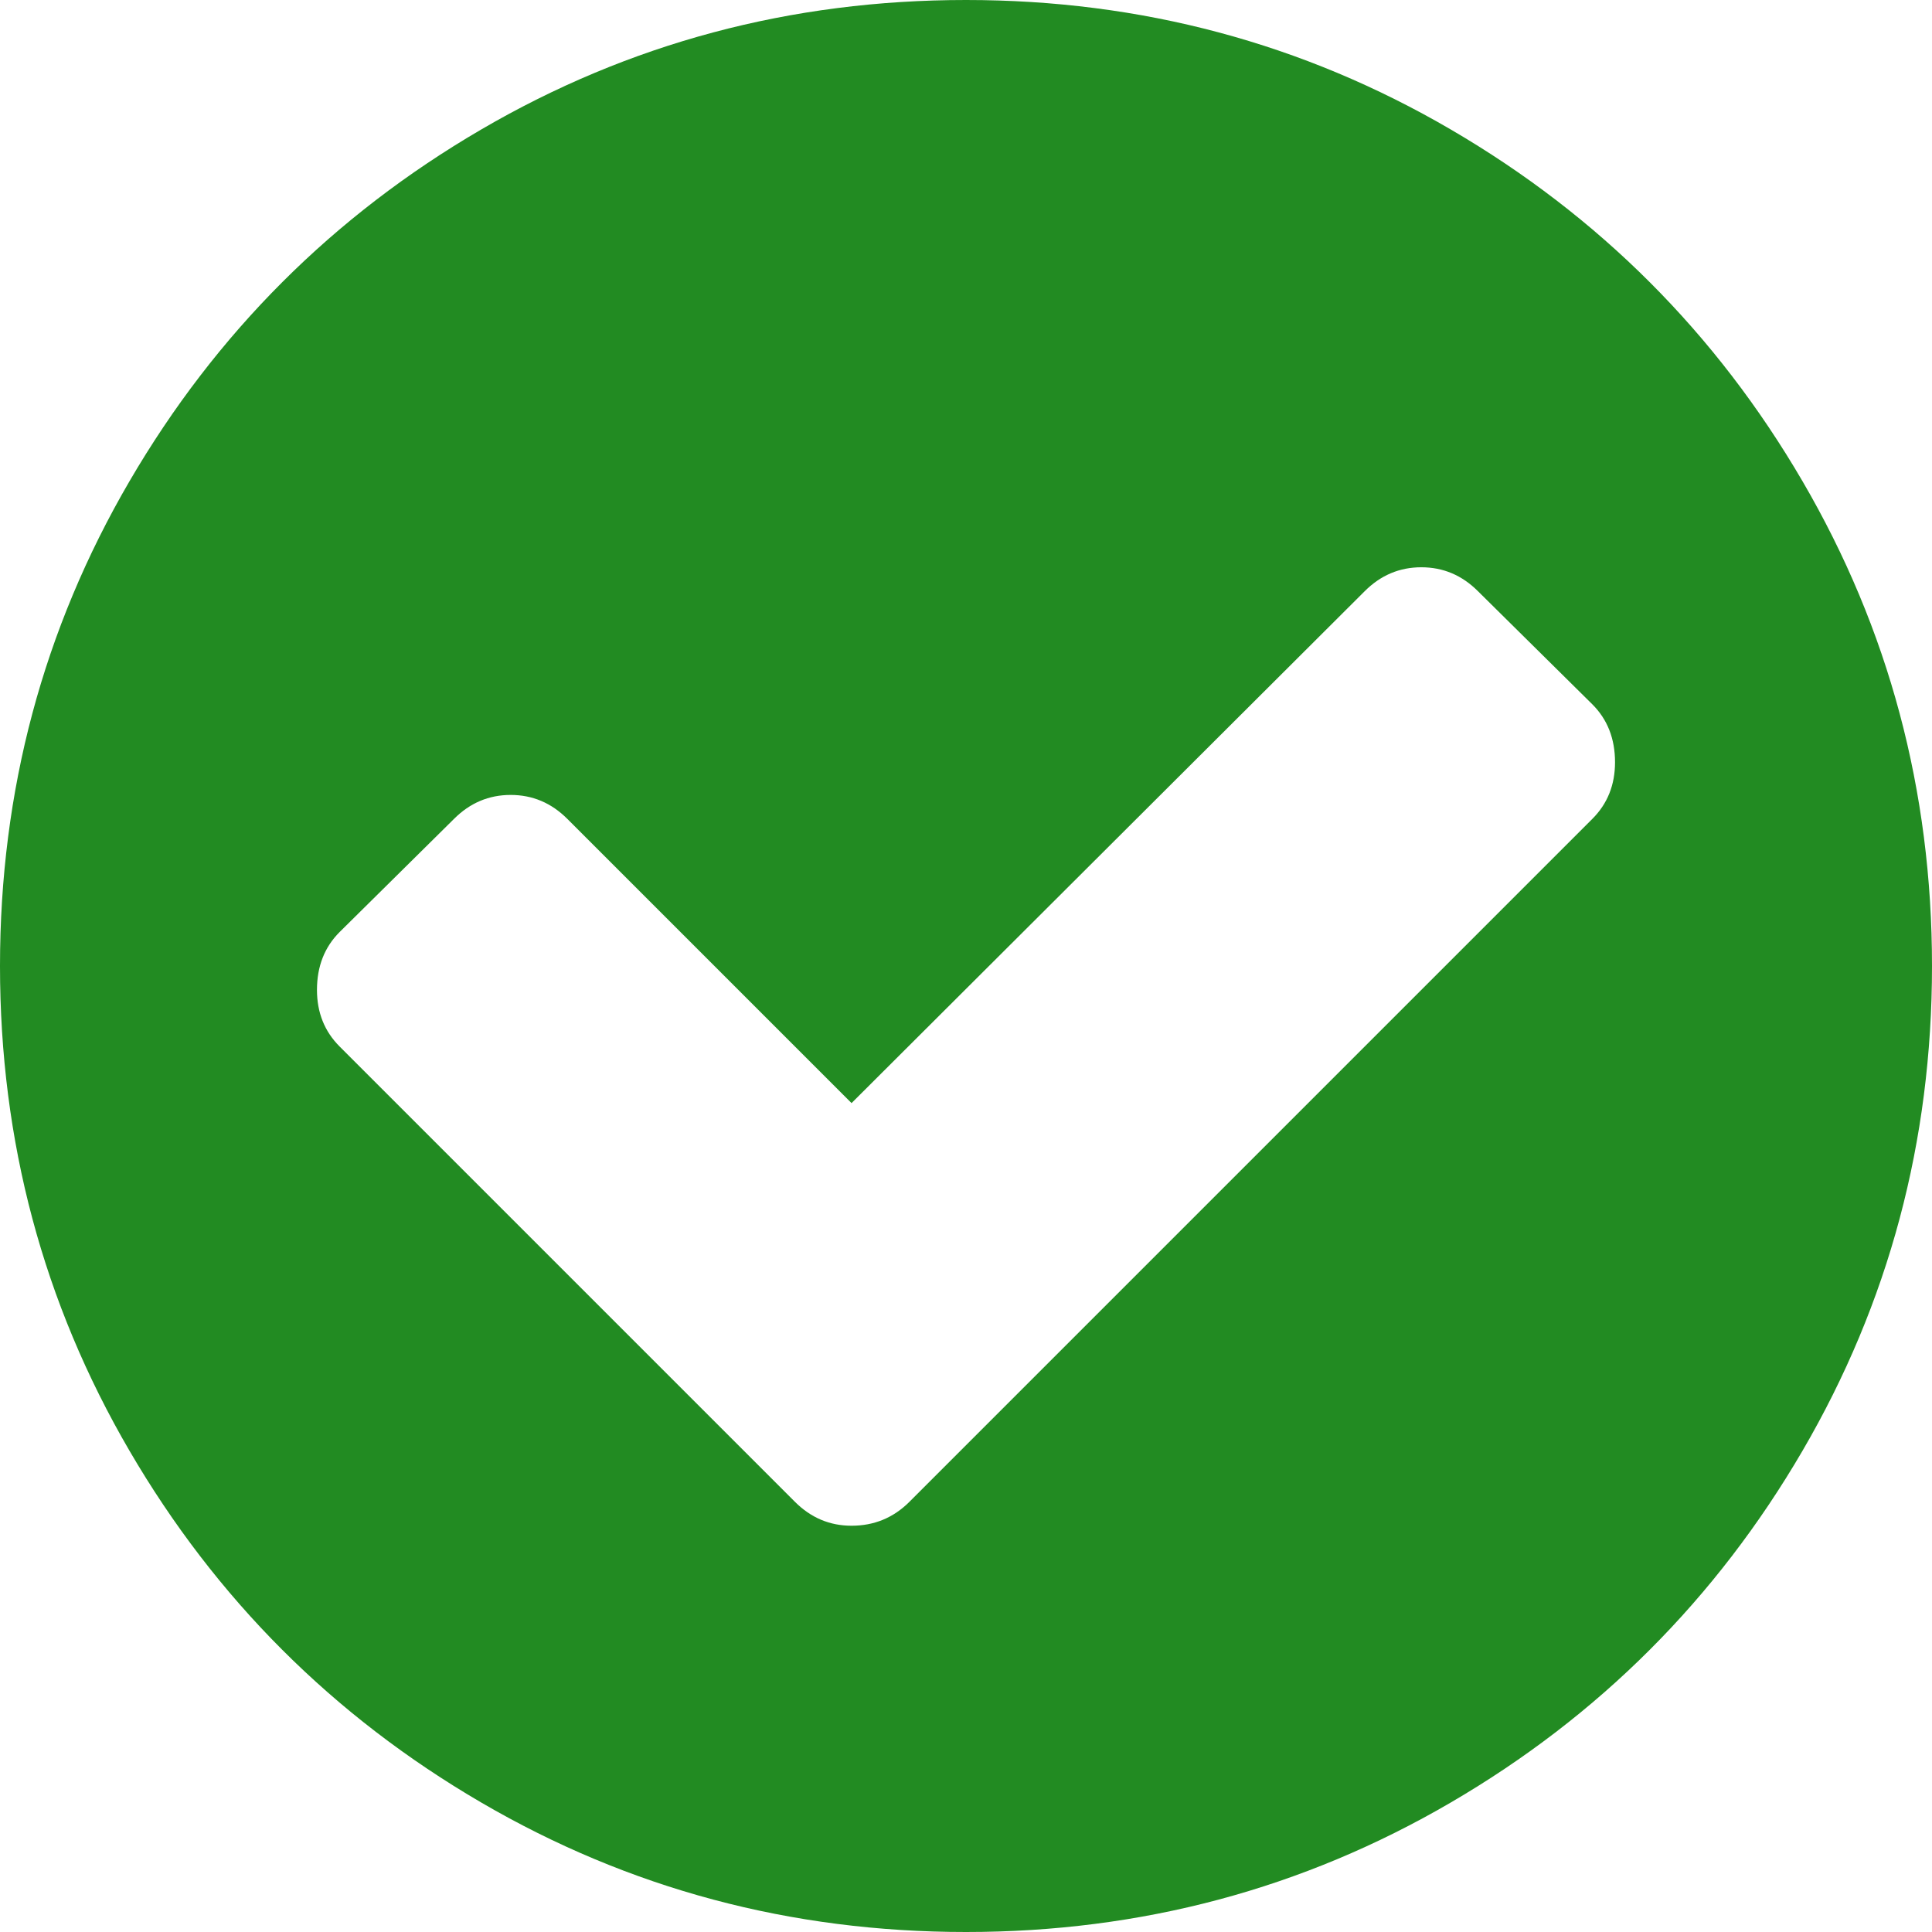 <?xml version="1.0" encoding="UTF-8" standalone="no"?>
<svg
   xmlns:dc="http://purl.org/dc/elements/1.1/"
   xmlns:cc="http://creativecommons.org/ns#"
   xmlns:rdf="http://www.w3.org/1999/02/22-rdf-syntax-ns#"
   xmlns:svg="http://www.w3.org/2000/svg"
   xmlns="http://www.w3.org/2000/svg"
   xmlns:sodipodi="http://sodipodi.sourceforge.net/DTD/sodipodi-0.dtd"
   xmlns:inkscape="http://www.inkscape.org/namespaces/inkscape"
   width="1536"
   height="1536"
   viewBox="0 0 1536 1536"
   id="svg2"
   version="1.1"
   inkscape:version="0.91 r13725"
   sodipodi:docname="correctOriginal.svg"
   inkscape:export-filename="/home/pieter/IdeaProjects/ugent-dodona/src/main/resources/icons/correct@2x.png"
   inkscape:export-xdpi="1.875"
   inkscape:export-ydpi="1.875">
  <defs
     id="defs8" />
  <sodipodi:namedview
     pagecolor="#ffffff"
     bordercolor="#666666"
     borderopacity="1"
     objecttolerance="10"
     gridtolerance="10"
     guidetolerance="10"
     inkscape:pageopacity="0"
     inkscape:pageshadow="2"
     inkscape:window-width="1366"
     inkscape:window-height="710"
     id="namedview6"
     showgrid="false"
     inkscape:zoom="0.29065813"
     inkscape:cx="764.55953"
     inkscape:cy="768"
     inkscape:window-x="0"
     inkscape:window-y="30"
     inkscape:window-maximized="1"
     inkscape:current-layer="svg2"
     fit-margin-top="0"
     fit-margin-left="0"
     fit-margin-right="0"
     fit-margin-bottom="0" />
  <path
     d="m 1284,606 q 0,-28 -18,-46 l -91,-90 q -19,-19 -45,-19 -26,0 -45,19 L 677,877 451,651 q -19,-19 -45,-19 -26,0 -45,19 l -91,90 q -18,18 -18,46 0,27 18,45 l 362,362 q 19,19 45,19 27,0 46,-19 l 543,-543 q 18,-18 18,-45 z m 252,162 q 0,209 -103,385.5 Q 1330,1330 1153.5,1433 977,1536 768,1536 559,1536 382.5,1433 206,1330 103,1153.5 0,977 0,768 0,559 103,382.5 206,206 382.5,103 559,0 768,0 977,0 1153.5,103 1330,206 1433,382.5 1536,559 1536,768 Z"
     id="path4"
     style="fill:#228b22;fill-opacity:1"
     inkscape:connector-curvature="0"
     inkscape:export-xdpi="0.94"
     inkscape:export-ydpi="0.94" />
</svg>
